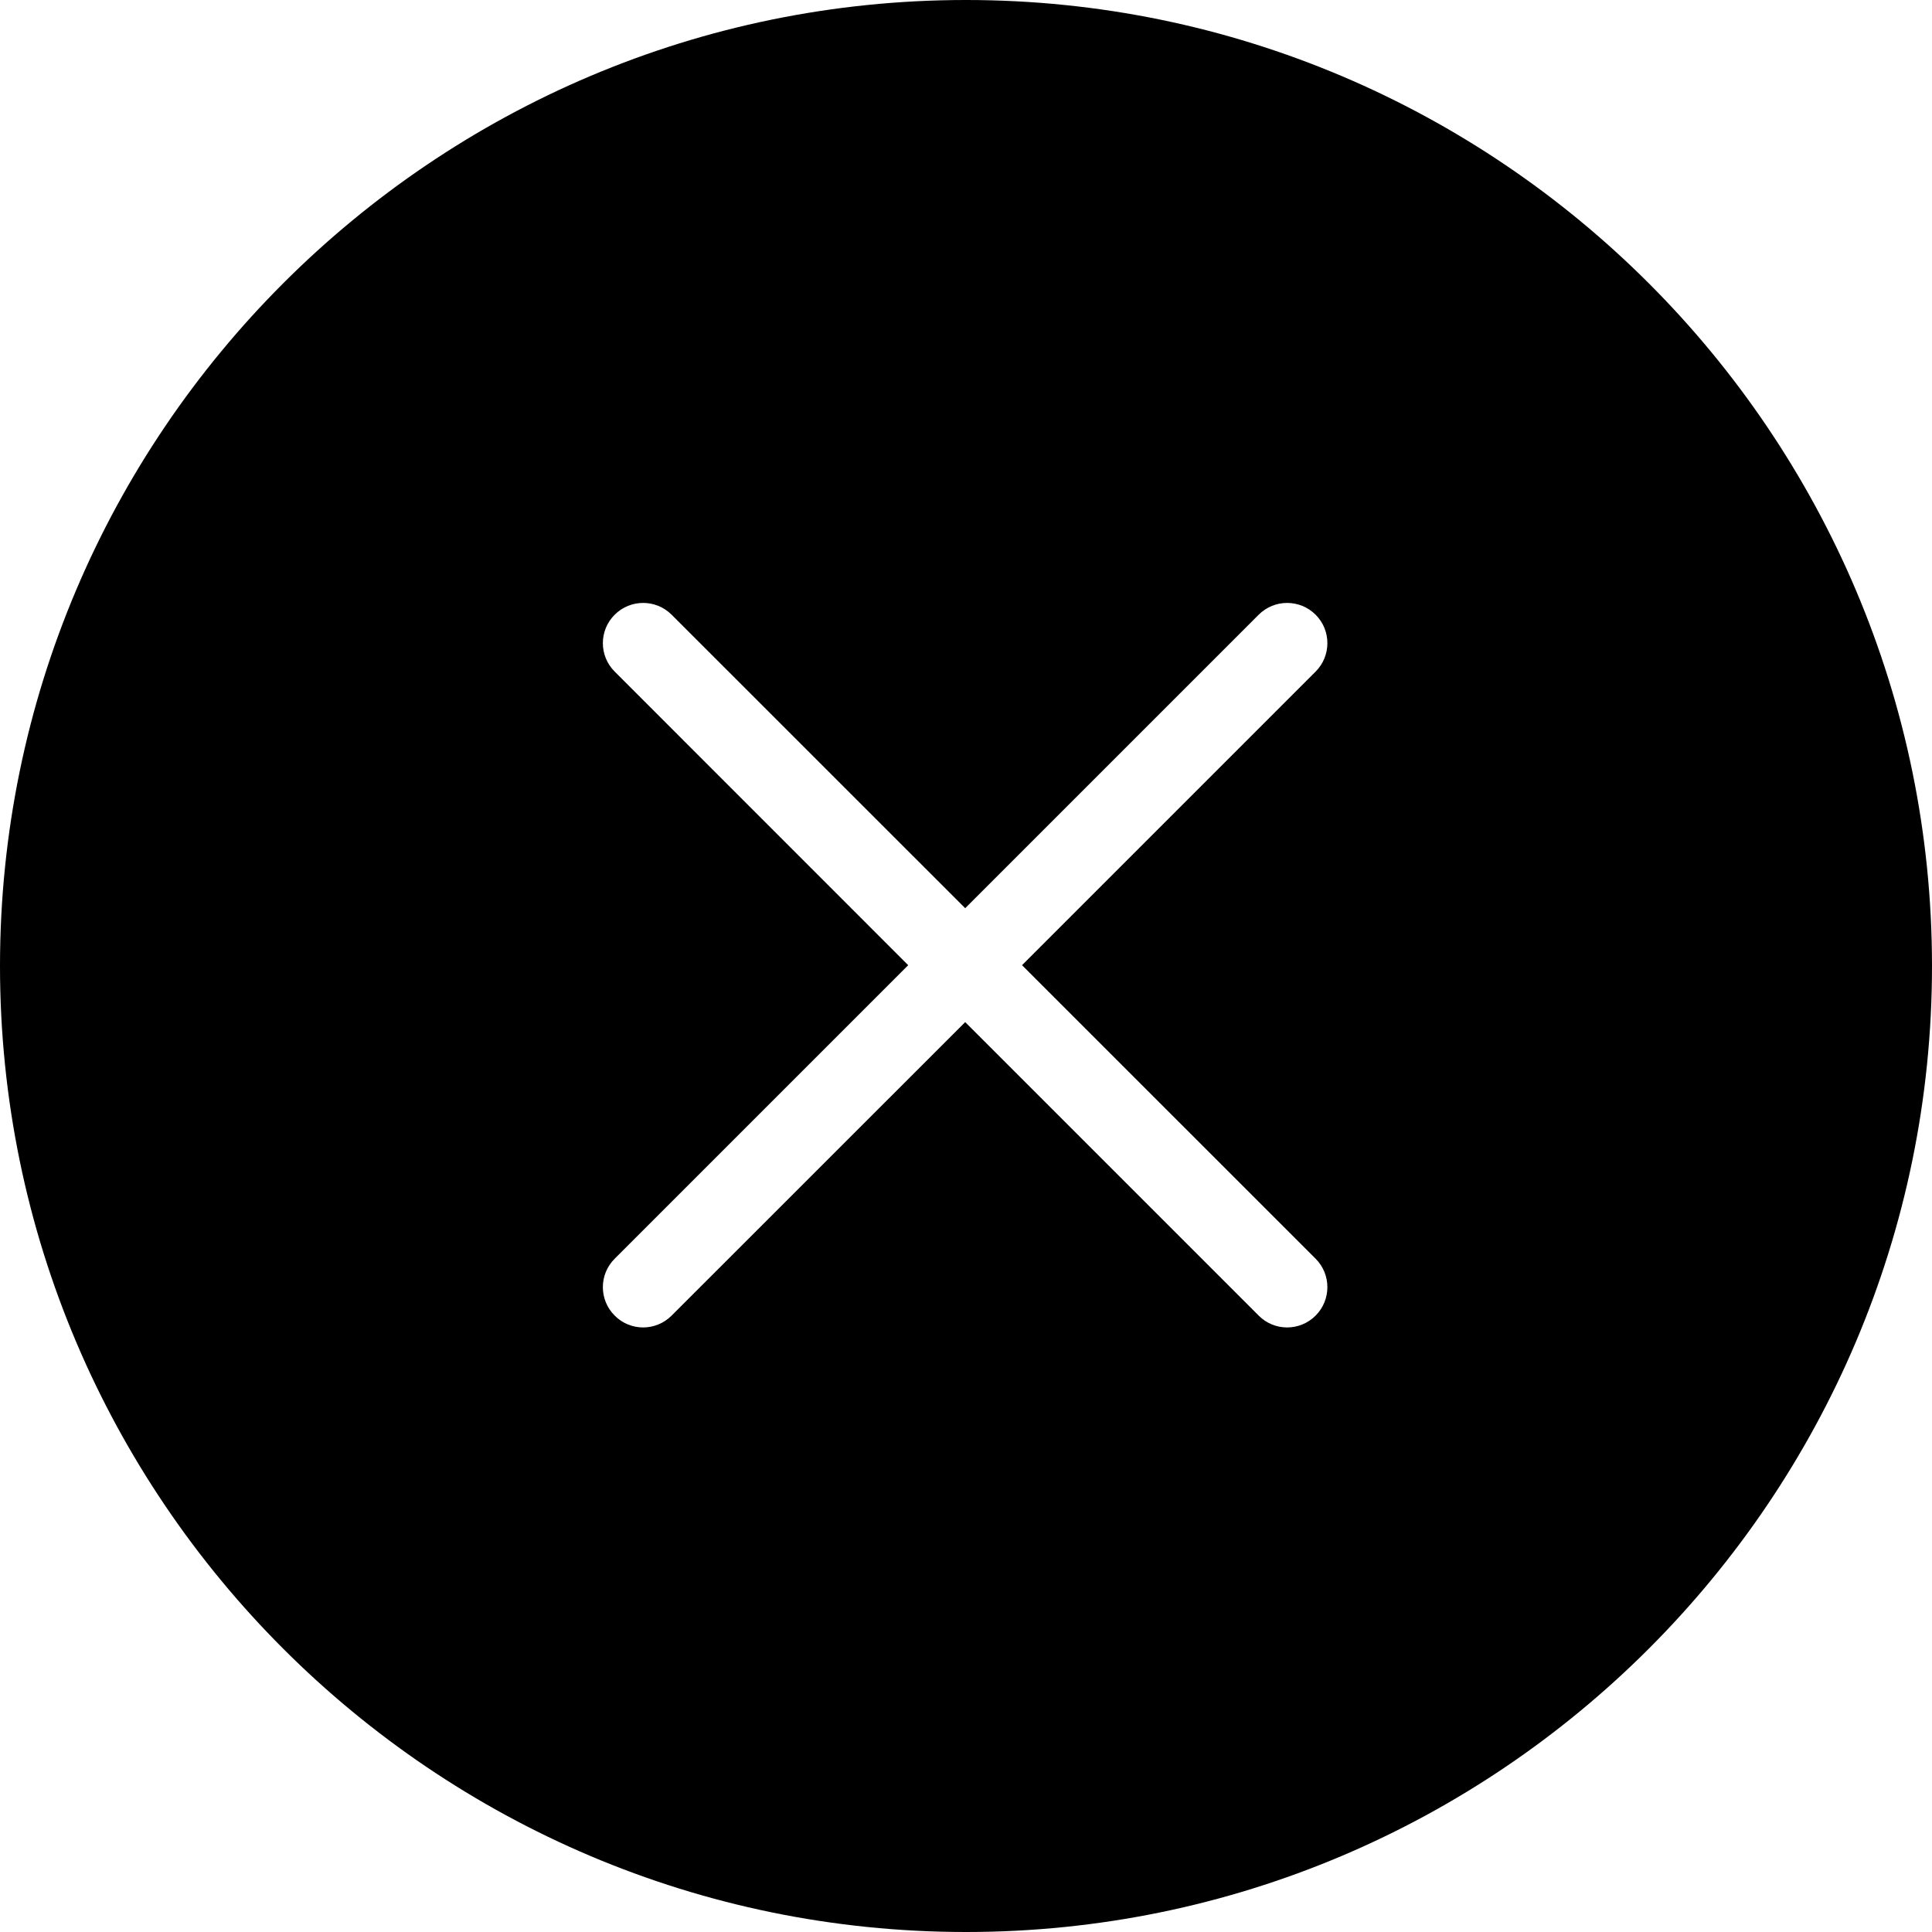 <?xml version="1.0" encoding="UTF-8" standalone="no"?>
<svg width="24px" height="24px" xmlns="http://www.w3.org/2000/svg" xmlns:xlink="http://www.w3.org/1999/xlink">
  <g id="close" fill="#000000">
      <path d="M12,0 C5.383,0 0,5.383 0,12 C0,18.617 5.383,24 12,24 C18.617,24 24,18.617 24,12 C24,5.383 18.617,0 12,0 L12,0 Z M16.343,15.636 C16.538,15.831 16.538,16.148 16.343,16.343 C16.245,16.441 16.117,16.49 15.989,16.49 C15.861,16.49 15.733,16.441 15.636,16.343 L11.99,12.697 L8.343,16.343 C8.245,16.441 8.117,16.49 7.989,16.49 C7.861,16.49 7.733,16.441 7.636,16.343 C7.44,16.148 7.44,15.831 7.636,15.636 L11.282,11.99 L7.636,8.343 C7.44,8.148 7.44,7.831 7.636,7.636 C7.831,7.441 8.148,7.441 8.343,7.636 L11.99,11.282 L15.636,7.636 C15.831,7.441 16.147,7.441 16.343,7.636 C16.538,7.831 16.538,8.148 16.343,8.343 L12.696,11.99 L16.343,15.636 L16.343,15.636 Z"></path>
  </g>
</svg>
